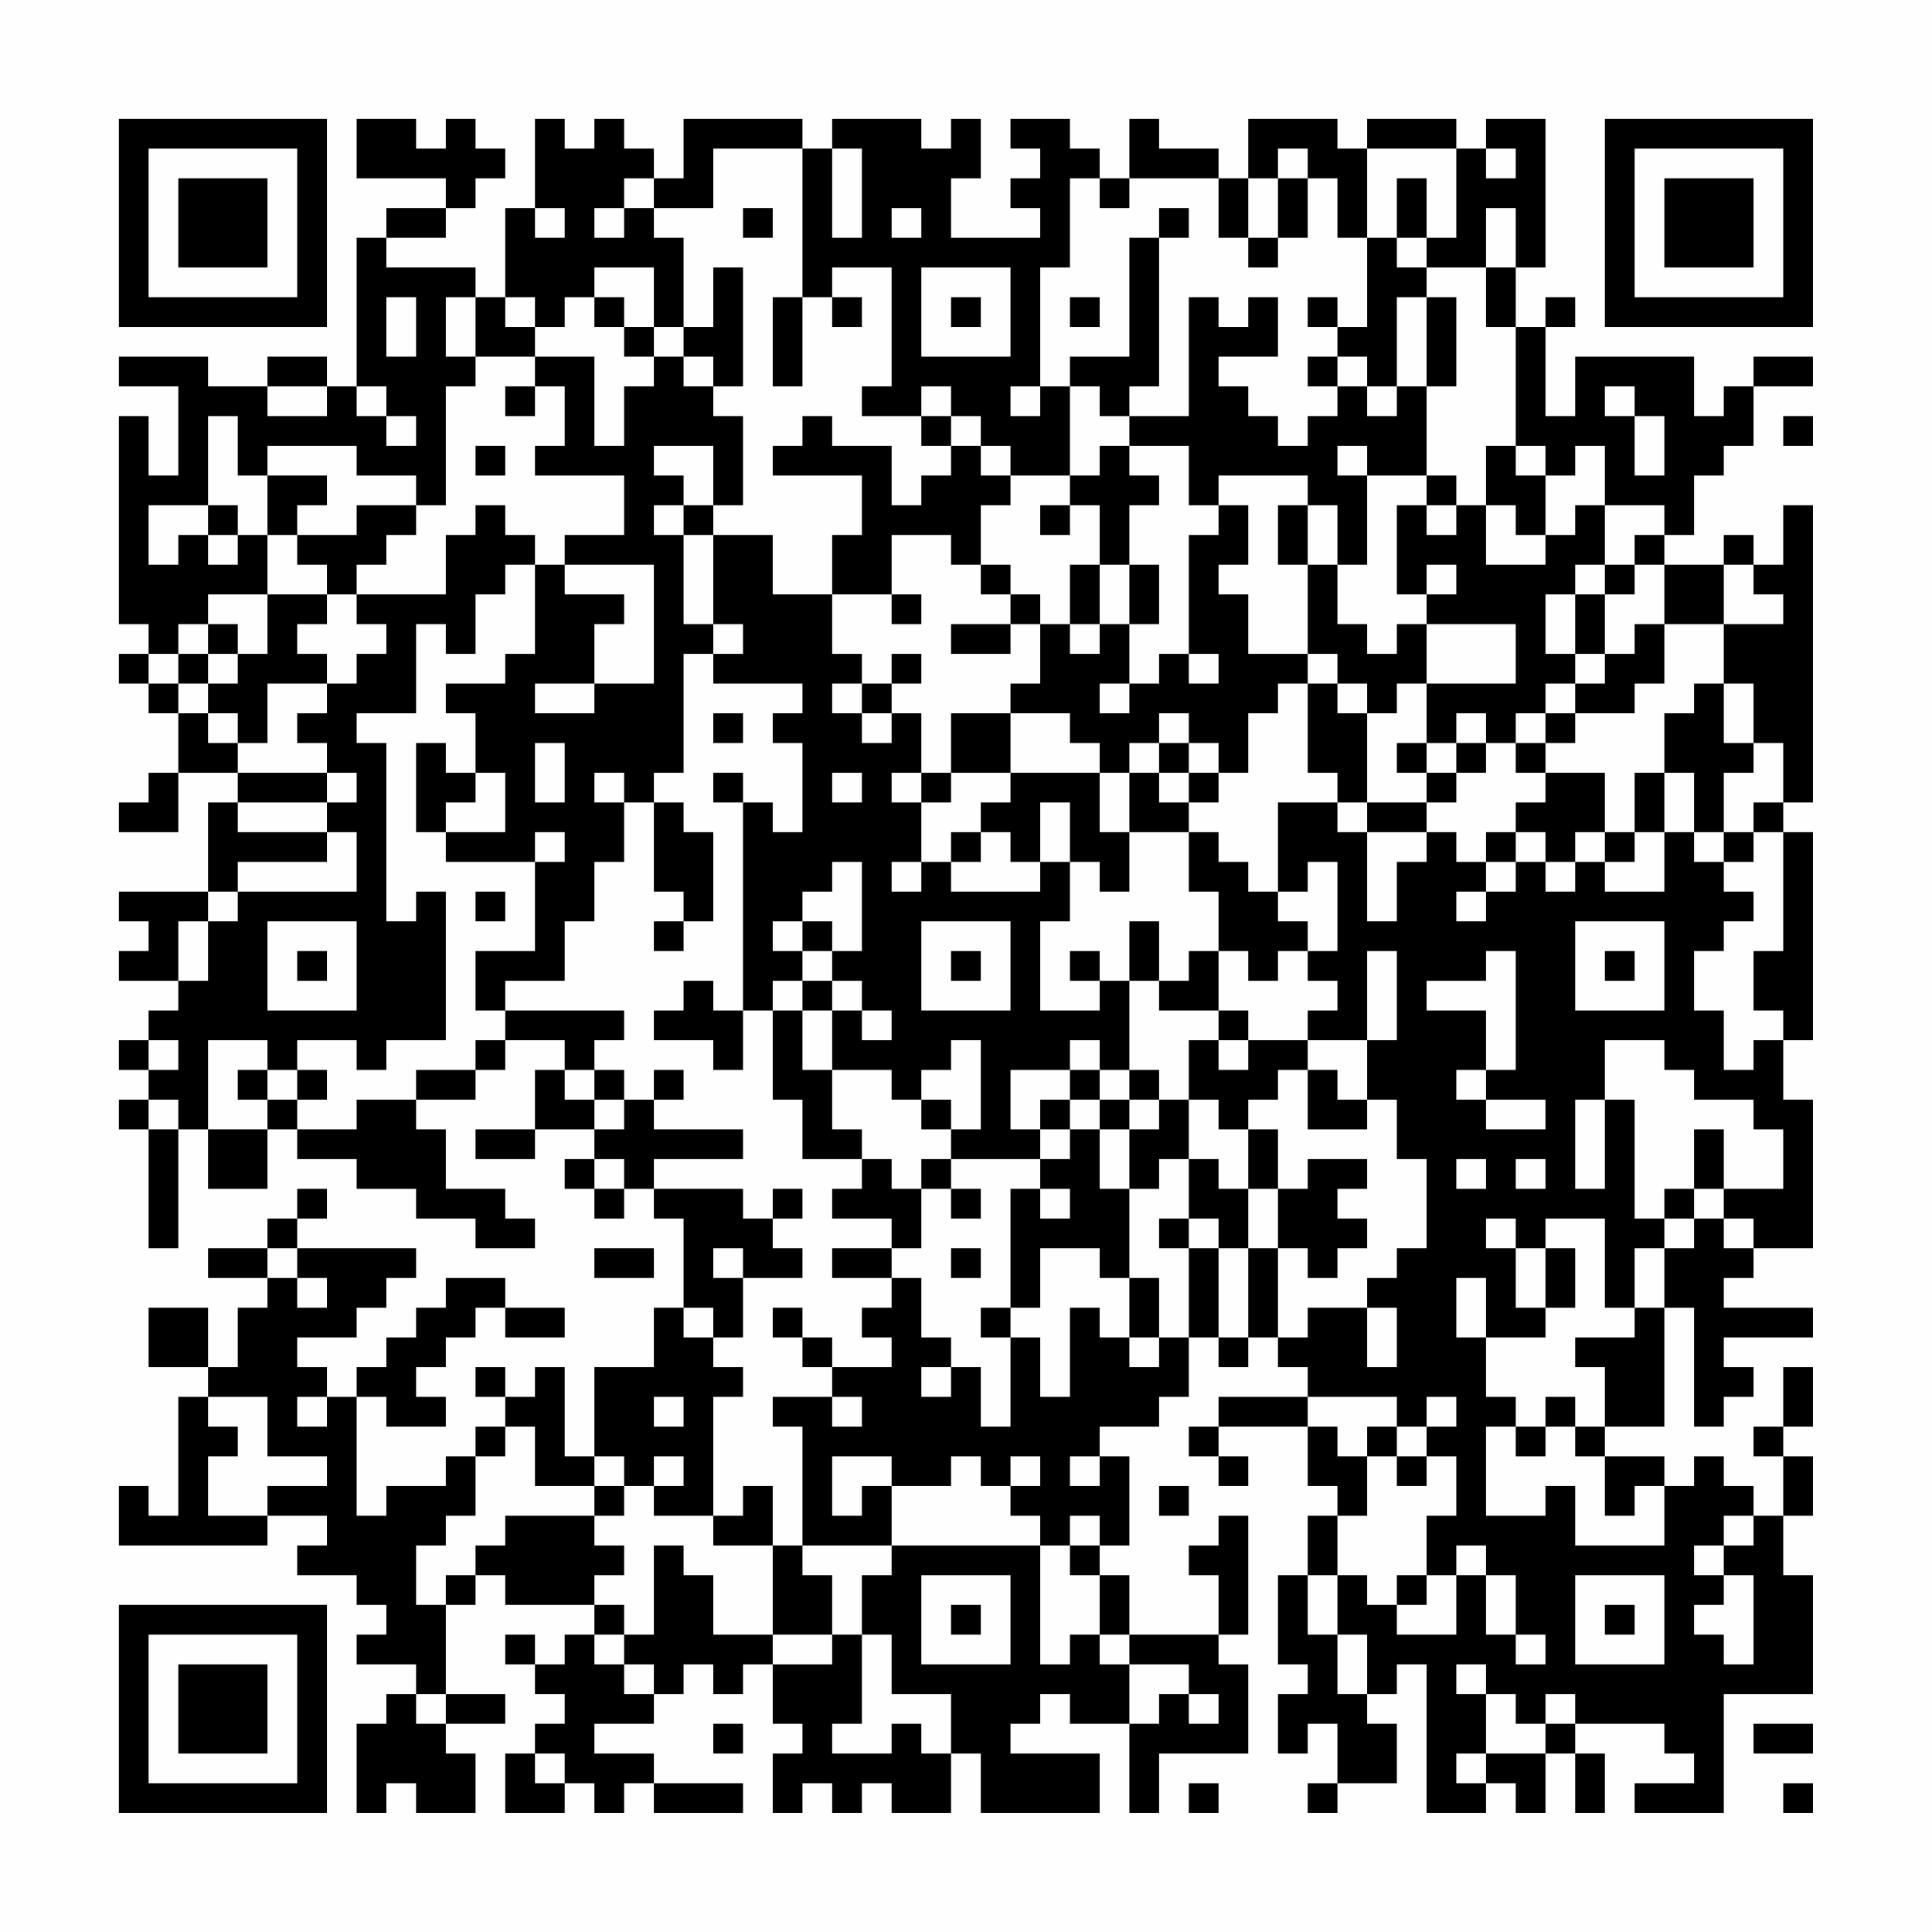 <?xml version="1.0" encoding="UTF-8"?>
<svg xmlns="http://www.w3.org/2000/svg" version="1.1" width="300" height="300" viewBox="0 0 300 300"><rect x="0" y="0" width="300" height="300" fill="#fefefe"/><g transform="scale(4.615)"><g transform="translate(4,4)"><path fill-rule="evenodd" d="M8 0L8 2L11 2L11 3L9 3L9 4L8 4L8 9L7 9L7 8L5 8L5 9L3 9L3 8L0 8L0 9L2 9L2 12L1 12L1 10L0 10L0 17L1 17L1 18L0 18L0 19L1 19L1 20L2 20L2 22L1 22L1 23L0 23L0 24L2 24L2 22L4 22L4 23L3 23L3 26L0 26L0 27L1 27L1 28L0 28L0 29L2 29L2 30L1 30L1 31L0 31L0 32L1 32L1 33L0 33L0 34L1 34L1 38L2 38L2 34L3 34L3 36L5 36L5 34L6 34L6 35L8 35L8 36L10 36L10 37L12 37L12 38L14 38L14 37L13 37L13 36L11 36L11 34L10 34L10 33L12 33L12 32L13 32L13 31L15 31L15 32L14 32L14 34L12 34L12 35L14 35L14 34L16 34L16 35L15 35L15 36L16 36L16 37L17 37L17 36L18 36L18 37L19 37L19 40L18 40L18 42L16 42L16 45L15 45L15 42L14 42L14 43L13 43L13 42L12 42L12 43L13 43L13 44L12 44L12 45L11 45L11 46L9 46L9 47L8 47L8 43L9 43L9 44L11 44L11 43L10 43L10 42L11 42L11 41L12 41L12 40L13 40L13 41L15 41L15 40L13 40L13 39L11 39L11 40L10 40L10 41L9 41L9 42L8 42L8 43L7 43L7 42L6 42L6 41L8 41L8 40L9 40L9 39L10 39L10 38L6 38L6 37L7 37L7 36L6 36L6 37L5 37L5 38L3 38L3 39L5 39L5 40L4 40L4 42L3 42L3 40L1 40L1 42L3 42L3 43L2 43L2 47L1 47L1 46L0 46L0 48L5 48L5 47L7 47L7 48L6 48L6 49L8 49L8 50L9 50L9 51L8 51L8 52L10 52L10 53L9 53L9 54L8 54L8 57L9 57L9 56L10 56L10 57L12 57L12 55L11 55L11 54L13 54L13 53L11 53L11 50L12 50L12 49L13 49L13 50L16 50L16 51L15 51L15 52L14 52L14 51L13 51L13 52L14 52L14 53L15 53L15 54L14 54L14 55L13 55L13 57L15 57L15 56L16 56L16 57L17 57L17 56L18 56L18 57L21 57L21 56L18 56L18 55L16 55L16 54L18 54L18 53L19 53L19 52L20 52L20 53L21 53L21 52L22 52L22 54L23 54L23 55L22 55L22 57L23 57L23 56L24 56L24 57L25 57L25 56L26 56L26 57L28 57L28 55L29 55L29 57L33 57L33 55L30 55L30 54L31 54L31 53L32 53L32 54L34 54L34 57L35 57L35 55L38 55L38 52L37 52L37 51L38 51L38 47L37 47L37 48L36 48L36 49L37 49L37 51L34 51L34 49L33 49L33 48L34 48L34 45L33 45L33 44L35 44L35 43L36 43L36 41L37 41L37 42L38 42L38 41L39 41L39 42L40 42L40 43L37 43L37 44L36 44L36 45L37 45L37 46L38 46L38 45L37 45L37 44L40 44L40 46L41 46L41 47L40 47L40 49L39 49L39 52L40 52L40 53L39 53L39 55L40 55L40 54L41 54L41 56L40 56L40 57L41 57L41 56L43 56L43 54L42 54L42 53L43 53L43 52L44 52L44 57L46 57L46 56L47 56L47 57L48 57L48 55L49 55L49 57L50 57L50 55L49 55L49 54L52 54L52 55L53 55L53 56L51 56L51 57L54 57L54 53L57 53L57 49L56 49L56 47L57 47L57 45L56 45L56 44L57 44L57 42L56 42L56 44L55 44L55 45L56 45L56 47L55 47L55 46L54 46L54 45L53 45L53 46L52 46L52 45L50 45L50 44L52 44L52 40L53 40L53 44L54 44L54 43L55 43L55 42L54 42L54 41L57 41L57 40L54 40L54 39L55 39L55 38L57 38L57 33L56 33L56 31L57 31L57 24L56 24L56 23L57 23L57 13L56 13L56 15L55 15L55 14L54 14L54 15L52 15L52 14L53 14L53 12L54 12L54 11L55 11L55 9L57 9L57 8L55 8L55 9L54 9L54 10L53 10L53 8L49 8L49 10L48 10L48 7L49 7L49 6L48 6L48 7L47 7L47 5L48 5L48 0L46 0L46 1L45 1L45 0L42 0L42 1L41 1L41 0L38 0L38 2L37 2L37 1L35 1L35 0L34 0L34 2L33 2L33 1L32 1L32 0L30 0L30 1L31 1L31 2L30 2L30 3L31 3L31 4L28 4L28 2L29 2L29 0L28 0L28 1L27 1L27 0L24 0L24 1L23 1L23 0L19 0L19 2L18 2L18 1L17 1L17 0L16 0L16 1L15 1L15 0L14 0L14 3L13 3L13 6L12 6L12 5L9 5L9 4L11 4L11 3L12 3L12 2L13 2L13 1L12 1L12 0L11 0L11 1L10 1L10 0ZM20 1L20 3L18 3L18 2L17 2L17 3L16 3L16 4L17 4L17 3L18 3L18 4L19 4L19 7L18 7L18 5L16 5L16 6L15 6L15 7L14 7L14 6L13 6L13 7L14 7L14 8L12 8L12 6L11 6L11 8L12 8L12 9L11 9L11 13L10 13L10 12L8 12L8 11L5 11L5 12L4 12L4 10L3 10L3 13L1 13L1 15L2 15L2 14L3 14L3 15L4 15L4 14L5 14L5 16L3 16L3 17L2 17L2 18L1 18L1 19L2 19L2 20L3 20L3 21L4 21L4 22L7 22L7 23L4 23L4 24L7 24L7 25L4 25L4 26L3 26L3 27L2 27L2 29L3 29L3 27L4 27L4 26L8 26L8 24L7 24L7 23L8 23L8 22L7 22L7 21L6 21L6 20L7 20L7 19L8 19L8 18L9 18L9 17L8 17L8 16L11 16L11 14L12 14L12 13L13 13L13 14L14 14L14 15L13 15L13 16L12 16L12 18L11 18L11 17L10 17L10 20L8 20L8 21L9 21L9 27L10 27L10 26L11 26L11 31L9 31L9 32L8 32L8 31L6 31L6 32L5 32L5 31L3 31L3 34L5 34L5 33L6 33L6 34L8 34L8 33L10 33L10 32L12 32L12 31L13 31L13 30L17 30L17 31L16 31L16 32L15 32L15 33L16 33L16 34L17 34L17 33L18 33L18 34L21 34L21 35L18 35L18 36L21 36L21 37L22 37L22 38L23 38L23 39L21 39L21 38L20 38L20 39L21 39L21 41L20 41L20 40L19 40L19 41L20 41L20 42L21 42L21 43L20 43L20 47L18 47L18 46L19 46L19 45L18 45L18 46L17 46L17 45L16 45L16 46L14 46L14 44L13 44L13 45L12 45L12 47L11 47L11 48L10 48L10 50L11 50L11 49L12 49L12 48L13 48L13 47L16 47L16 48L17 48L17 49L16 49L16 50L17 50L17 51L16 51L16 52L17 52L17 53L18 53L18 52L17 52L17 51L18 51L18 48L19 48L19 49L20 49L20 51L22 51L22 52L24 52L24 51L25 51L25 54L24 54L24 55L26 55L26 54L27 54L27 55L28 55L28 53L26 53L26 51L25 51L25 49L26 49L26 48L31 48L31 52L32 52L32 51L33 51L33 52L34 52L34 54L35 54L35 53L36 53L36 54L37 54L37 53L36 53L36 52L34 52L34 51L33 51L33 49L32 49L32 48L33 48L33 47L32 47L32 48L31 48L31 47L30 47L30 46L31 46L31 45L30 45L30 46L29 46L29 45L28 45L28 46L26 46L26 45L24 45L24 47L25 47L25 46L26 46L26 48L23 48L23 44L22 44L22 43L24 43L24 44L25 44L25 43L24 43L24 42L26 42L26 41L25 41L25 40L26 40L26 39L27 39L27 41L28 41L28 42L27 42L27 43L28 43L28 42L29 42L29 44L30 44L30 41L31 41L31 43L32 43L32 40L33 40L33 41L34 41L34 42L35 42L35 41L36 41L36 38L37 38L37 41L38 41L38 38L39 38L39 41L40 41L40 40L42 40L42 42L43 42L43 40L42 40L42 39L43 39L43 38L44 38L44 35L43 35L43 33L42 33L42 31L43 31L43 28L42 28L42 31L40 31L40 30L41 30L41 29L40 29L40 28L41 28L41 25L40 25L40 26L39 26L39 23L41 23L41 24L42 24L42 27L43 27L43 25L44 25L44 24L45 24L45 25L46 25L46 26L45 26L45 27L46 27L46 26L47 26L47 25L48 25L48 26L49 26L49 25L50 25L50 26L52 26L52 24L53 24L53 25L54 25L54 26L55 26L55 27L54 27L54 28L53 28L53 30L54 30L54 32L55 32L55 31L56 31L56 30L55 30L55 28L56 28L56 24L55 24L55 23L56 23L56 21L55 21L55 19L54 19L54 17L56 17L56 16L55 16L55 15L54 15L54 17L52 17L52 15L51 15L51 14L52 14L52 13L50 13L50 11L49 11L49 12L48 12L48 11L47 11L47 7L46 7L46 5L47 5L47 3L46 3L46 5L44 5L44 4L45 4L45 1L42 1L42 4L41 4L41 2L40 2L40 1L39 1L39 2L38 2L38 4L37 4L37 2L34 2L34 3L33 3L33 2L32 2L32 5L31 5L31 9L30 9L30 10L31 10L31 9L32 9L32 12L30 12L30 11L29 11L29 10L28 10L28 9L27 9L27 10L25 10L25 9L26 9L26 5L24 5L24 6L23 6L23 1ZM24 1L24 4L25 4L25 1ZM46 1L46 2L47 2L47 1ZM39 2L39 4L38 4L38 5L39 5L39 4L40 4L40 2ZM43 2L43 4L42 4L42 7L41 7L41 6L40 6L40 7L41 7L41 8L40 8L40 9L41 9L41 10L40 10L40 11L39 11L39 10L38 10L38 9L37 9L37 8L39 8L39 6L38 6L38 7L37 7L37 6L36 6L36 10L34 10L34 9L35 9L35 4L36 4L36 3L35 3L35 4L34 4L34 8L32 8L32 9L33 9L33 10L34 10L34 11L33 11L33 12L32 12L32 13L31 13L31 14L32 14L32 13L33 13L33 15L32 15L32 17L31 17L31 16L30 16L30 15L29 15L29 13L30 13L30 12L29 12L29 11L28 11L28 10L27 10L27 11L28 11L28 12L27 12L27 13L26 13L26 11L24 11L24 10L23 10L23 11L22 11L22 12L25 12L25 14L24 14L24 16L22 16L22 14L20 14L20 13L21 13L21 10L20 10L20 9L21 9L21 5L20 5L20 7L19 7L19 8L18 8L18 7L17 7L17 6L16 6L16 7L17 7L17 8L18 8L18 9L17 9L17 11L16 11L16 8L14 8L14 9L13 9L13 10L14 10L14 9L15 9L15 11L14 11L14 12L17 12L17 14L15 14L15 15L14 15L14 18L13 18L13 19L11 19L11 20L12 20L12 22L11 22L11 21L10 21L10 24L11 24L11 25L14 25L14 28L12 28L12 30L13 30L13 29L15 29L15 27L16 27L16 25L17 25L17 23L18 23L18 26L19 26L19 27L18 27L18 28L19 28L19 27L20 27L20 24L19 24L19 23L18 23L18 22L19 22L19 18L20 18L20 19L23 19L23 20L22 20L22 21L23 21L23 24L22 24L22 23L21 23L21 22L20 22L20 23L21 23L21 30L20 30L20 29L19 29L19 30L18 30L18 31L20 31L20 32L21 32L21 30L22 30L22 33L23 33L23 35L25 35L25 36L24 36L24 37L26 37L26 38L24 38L24 39L26 39L26 38L27 38L27 36L28 36L28 37L29 37L29 36L28 36L28 35L31 35L31 36L30 36L30 40L29 40L29 41L30 41L30 40L31 40L31 38L33 38L33 39L34 39L34 41L35 41L35 39L34 39L34 36L35 36L35 35L36 35L36 37L35 37L35 38L36 38L36 37L37 37L37 38L38 38L38 36L39 36L39 38L40 38L40 39L41 39L41 38L42 38L42 37L41 37L41 36L42 36L42 35L40 35L40 36L39 36L39 34L38 34L38 33L39 33L39 32L40 32L40 34L42 34L42 33L41 33L41 32L40 32L40 31L38 31L38 30L37 30L37 28L38 28L38 29L39 29L39 28L40 28L40 27L39 27L39 26L38 26L38 25L37 25L37 24L36 24L36 23L37 23L37 22L38 22L38 20L39 20L39 19L40 19L40 22L41 22L41 23L42 23L42 24L44 24L44 23L45 23L45 22L46 22L46 21L47 21L47 22L48 22L48 23L47 23L47 24L46 24L46 25L47 25L47 24L48 24L48 25L49 25L49 24L50 24L50 25L51 25L51 24L52 24L52 22L53 22L53 24L54 24L54 25L55 25L55 24L54 24L54 22L55 22L55 21L54 21L54 19L53 19L53 20L52 20L52 22L51 22L51 24L50 24L50 22L48 22L48 21L49 21L49 20L51 20L51 19L52 19L52 17L51 17L51 18L50 18L50 16L51 16L51 15L50 15L50 13L49 13L49 14L48 14L48 12L47 12L47 11L46 11L46 13L45 13L45 12L44 12L44 9L45 9L45 6L44 6L44 5L43 5L43 4L44 4L44 2ZM14 3L14 4L15 4L15 3ZM21 3L21 4L22 4L22 3ZM26 3L26 4L27 4L27 3ZM27 5L27 8L30 8L30 5ZM9 6L9 8L10 8L10 6ZM22 6L22 9L23 9L23 6ZM24 6L24 7L25 7L25 6ZM28 6L28 7L29 7L29 6ZM32 6L32 7L33 7L33 6ZM43 6L43 9L42 9L42 8L41 8L41 9L42 9L42 10L43 10L43 9L44 9L44 6ZM19 8L19 9L20 9L20 8ZM5 9L5 10L7 10L7 9ZM8 9L8 10L9 10L9 11L10 11L10 10L9 10L9 9ZM50 9L50 10L51 10L51 12L52 12L52 10L51 10L51 9ZM56 10L56 11L57 11L57 10ZM12 11L12 12L13 12L13 11ZM18 11L18 12L19 12L19 13L18 13L18 14L19 14L19 17L20 17L20 18L21 18L21 17L20 17L20 14L19 14L19 13L20 13L20 11ZM34 11L34 12L35 12L35 13L34 13L34 15L33 15L33 17L32 17L32 18L33 18L33 17L34 17L34 19L33 19L33 20L34 20L34 19L35 19L35 18L36 18L36 19L37 19L37 18L36 18L36 14L37 14L37 13L38 13L38 15L37 15L37 16L38 16L38 18L40 18L40 19L41 19L41 20L42 20L42 23L44 23L44 22L45 22L45 21L46 21L46 20L45 20L45 21L44 21L44 19L47 19L47 17L44 17L44 16L45 16L45 15L44 15L44 16L43 16L43 13L44 13L44 14L45 14L45 13L44 13L44 12L42 12L42 11L41 11L41 12L42 12L42 15L41 15L41 13L40 13L40 12L37 12L37 13L36 13L36 11ZM5 12L5 14L6 14L6 15L7 15L7 16L5 16L5 18L4 18L4 17L3 17L3 18L2 18L2 19L3 19L3 20L4 20L4 21L5 21L5 19L7 19L7 18L6 18L6 17L7 17L7 16L8 16L8 15L9 15L9 14L10 14L10 13L8 13L8 14L6 14L6 13L7 13L7 12ZM3 13L3 14L4 14L4 13ZM39 13L39 15L40 15L40 18L41 18L41 19L42 19L42 20L43 20L43 19L44 19L44 17L43 17L43 18L42 18L42 17L41 17L41 15L40 15L40 13ZM46 13L46 15L48 15L48 14L47 14L47 13ZM26 14L26 16L24 16L24 18L25 18L25 19L24 19L24 20L25 20L25 21L26 21L26 20L27 20L27 22L26 22L26 23L27 23L27 25L26 25L26 26L27 26L27 25L28 25L28 26L31 26L31 25L32 25L32 27L31 27L31 30L33 30L33 29L34 29L34 32L33 32L33 31L32 31L32 32L30 32L30 34L31 34L31 35L32 35L32 34L33 34L33 36L34 36L34 34L35 34L35 33L36 33L36 35L37 35L37 36L38 36L38 34L37 34L37 33L36 33L36 31L37 31L37 32L38 32L38 31L37 31L37 30L35 30L35 29L36 29L36 28L37 28L37 26L36 26L36 24L34 24L34 22L35 22L35 23L36 23L36 22L37 22L37 21L36 21L36 20L35 20L35 21L34 21L34 22L33 22L33 21L32 21L32 20L30 20L30 19L31 19L31 17L30 17L30 16L29 16L29 15L28 15L28 14ZM15 15L15 16L17 16L17 17L16 17L16 19L14 19L14 20L16 20L16 19L18 19L18 15ZM34 15L34 17L35 17L35 15ZM49 15L49 16L48 16L48 18L49 18L49 19L48 19L48 20L47 20L47 21L48 21L48 20L49 20L49 19L50 19L50 18L49 18L49 16L50 16L50 15ZM26 16L26 17L27 17L27 16ZM28 17L28 18L30 18L30 17ZM3 18L3 19L4 19L4 18ZM26 18L26 19L25 19L25 20L26 20L26 19L27 19L27 18ZM20 20L20 21L21 21L21 20ZM28 20L28 22L27 22L27 23L28 23L28 22L30 22L30 23L29 23L29 24L28 24L28 25L29 25L29 24L30 24L30 25L31 25L31 23L32 23L32 25L33 25L33 26L34 26L34 24L33 24L33 22L30 22L30 20ZM14 21L14 23L15 23L15 21ZM35 21L35 22L36 22L36 21ZM43 21L43 22L44 22L44 21ZM12 22L12 23L11 23L11 24L13 24L13 22ZM16 22L16 23L17 23L17 22ZM24 22L24 23L25 23L25 22ZM14 24L14 25L15 25L15 24ZM24 25L24 26L23 26L23 27L22 27L22 28L23 28L23 29L22 29L22 30L23 30L23 32L24 32L24 34L25 34L25 35L26 35L26 36L27 36L27 35L28 35L28 34L29 34L29 31L28 31L28 32L27 32L27 33L26 33L26 32L24 32L24 30L25 30L25 31L26 31L26 30L25 30L25 29L24 29L24 28L25 28L25 25ZM12 26L12 27L13 27L13 26ZM5 27L5 30L8 30L8 27ZM23 27L23 28L24 28L24 27ZM27 27L27 30L30 30L30 27ZM34 27L34 29L35 29L35 27ZM49 27L49 30L52 30L52 27ZM6 28L6 29L7 29L7 28ZM28 28L28 29L29 29L29 28ZM32 28L32 29L33 29L33 28ZM46 28L46 29L44 29L44 30L46 30L46 32L45 32L45 33L46 33L46 34L48 34L48 33L46 33L46 32L47 32L47 28ZM50 28L50 29L51 29L51 28ZM23 29L23 30L24 30L24 29ZM1 31L1 32L2 32L2 31ZM50 31L50 33L49 33L49 36L50 36L50 33L51 33L51 37L52 37L52 38L51 38L51 40L50 40L50 37L48 37L48 38L47 38L47 37L46 37L46 38L47 38L47 40L48 40L48 41L46 41L46 39L45 39L45 41L46 41L46 43L47 43L47 44L46 44L46 47L48 47L48 46L49 46L49 48L52 48L52 46L51 46L51 47L50 47L50 45L49 45L49 44L50 44L50 42L49 42L49 41L51 41L51 40L52 40L52 38L53 38L53 37L54 37L54 38L55 38L55 37L54 37L54 36L56 36L56 34L55 34L55 33L53 33L53 32L52 32L52 31ZM4 32L4 33L5 33L5 32ZM6 32L6 33L7 33L7 32ZM16 32L16 33L17 33L17 32ZM18 32L18 33L19 33L19 32ZM32 32L32 33L31 33L31 34L32 34L32 33L33 33L33 34L34 34L34 33L35 33L35 32L34 32L34 33L33 33L33 32ZM1 33L1 34L2 34L2 33ZM27 33L27 34L28 34L28 33ZM53 34L53 36L52 36L52 37L53 37L53 36L54 36L54 34ZM16 35L16 36L17 36L17 35ZM45 35L45 36L46 36L46 35ZM47 35L47 36L48 36L48 35ZM22 36L22 37L23 37L23 36ZM31 36L31 37L32 37L32 36ZM5 38L5 39L6 39L6 40L7 40L7 39L6 39L6 38ZM16 38L16 39L18 39L18 38ZM28 38L28 39L29 39L29 38ZM48 38L48 40L49 40L49 38ZM22 40L22 41L23 41L23 42L24 42L24 41L23 41L23 40ZM3 43L3 44L4 44L4 45L3 45L3 47L5 47L5 46L7 46L7 45L5 45L5 43ZM6 43L6 44L7 44L7 43ZM18 43L18 44L19 44L19 43ZM40 43L40 44L41 44L41 45L42 45L42 47L41 47L41 49L40 49L40 51L41 51L41 53L42 53L42 51L41 51L41 49L42 49L42 50L43 50L43 51L45 51L45 49L46 49L46 51L47 51L47 52L48 52L48 51L47 51L47 49L46 49L46 48L45 48L45 49L44 49L44 47L45 47L45 45L44 45L44 44L45 44L45 43L44 43L44 44L43 44L43 43ZM48 43L48 44L47 44L47 45L48 45L48 44L49 44L49 43ZM42 44L42 45L43 45L43 46L44 46L44 45L43 45L43 44ZM32 45L32 46L33 46L33 45ZM16 46L16 47L17 47L17 46ZM21 46L21 47L20 47L20 48L22 48L22 51L24 51L24 49L23 49L23 48L22 48L22 46ZM35 46L35 47L36 47L36 46ZM54 47L54 48L53 48L53 49L54 49L54 50L53 50L53 51L54 51L54 52L55 52L55 49L54 49L54 48L55 48L55 47ZM27 49L27 52L30 52L30 49ZM43 49L43 50L44 50L44 49ZM49 49L49 52L52 52L52 49ZM28 50L28 51L29 51L29 50ZM50 50L50 51L51 51L51 50ZM45 52L45 53L46 53L46 55L45 55L45 56L46 56L46 55L48 55L48 54L49 54L49 53L48 53L48 54L47 54L47 53L46 53L46 52ZM10 53L10 54L11 54L11 53ZM20 54L20 55L21 55L21 54ZM55 54L55 55L57 55L57 54ZM14 55L14 56L15 56L15 55ZM36 56L36 57L37 57L37 56ZM56 56L56 57L57 57L57 56ZM0 0L0 7L7 7L7 0ZM1 1L1 6L6 6L6 1ZM2 2L2 5L5 5L5 2ZM50 0L50 7L57 7L57 0ZM51 1L51 6L56 6L56 1ZM52 2L52 5L55 5L55 2ZM0 50L0 57L7 57L7 50ZM1 51L1 56L6 56L6 51ZM2 52L2 55L5 55L5 52Z" fill="#000000"/></g></g></svg>
